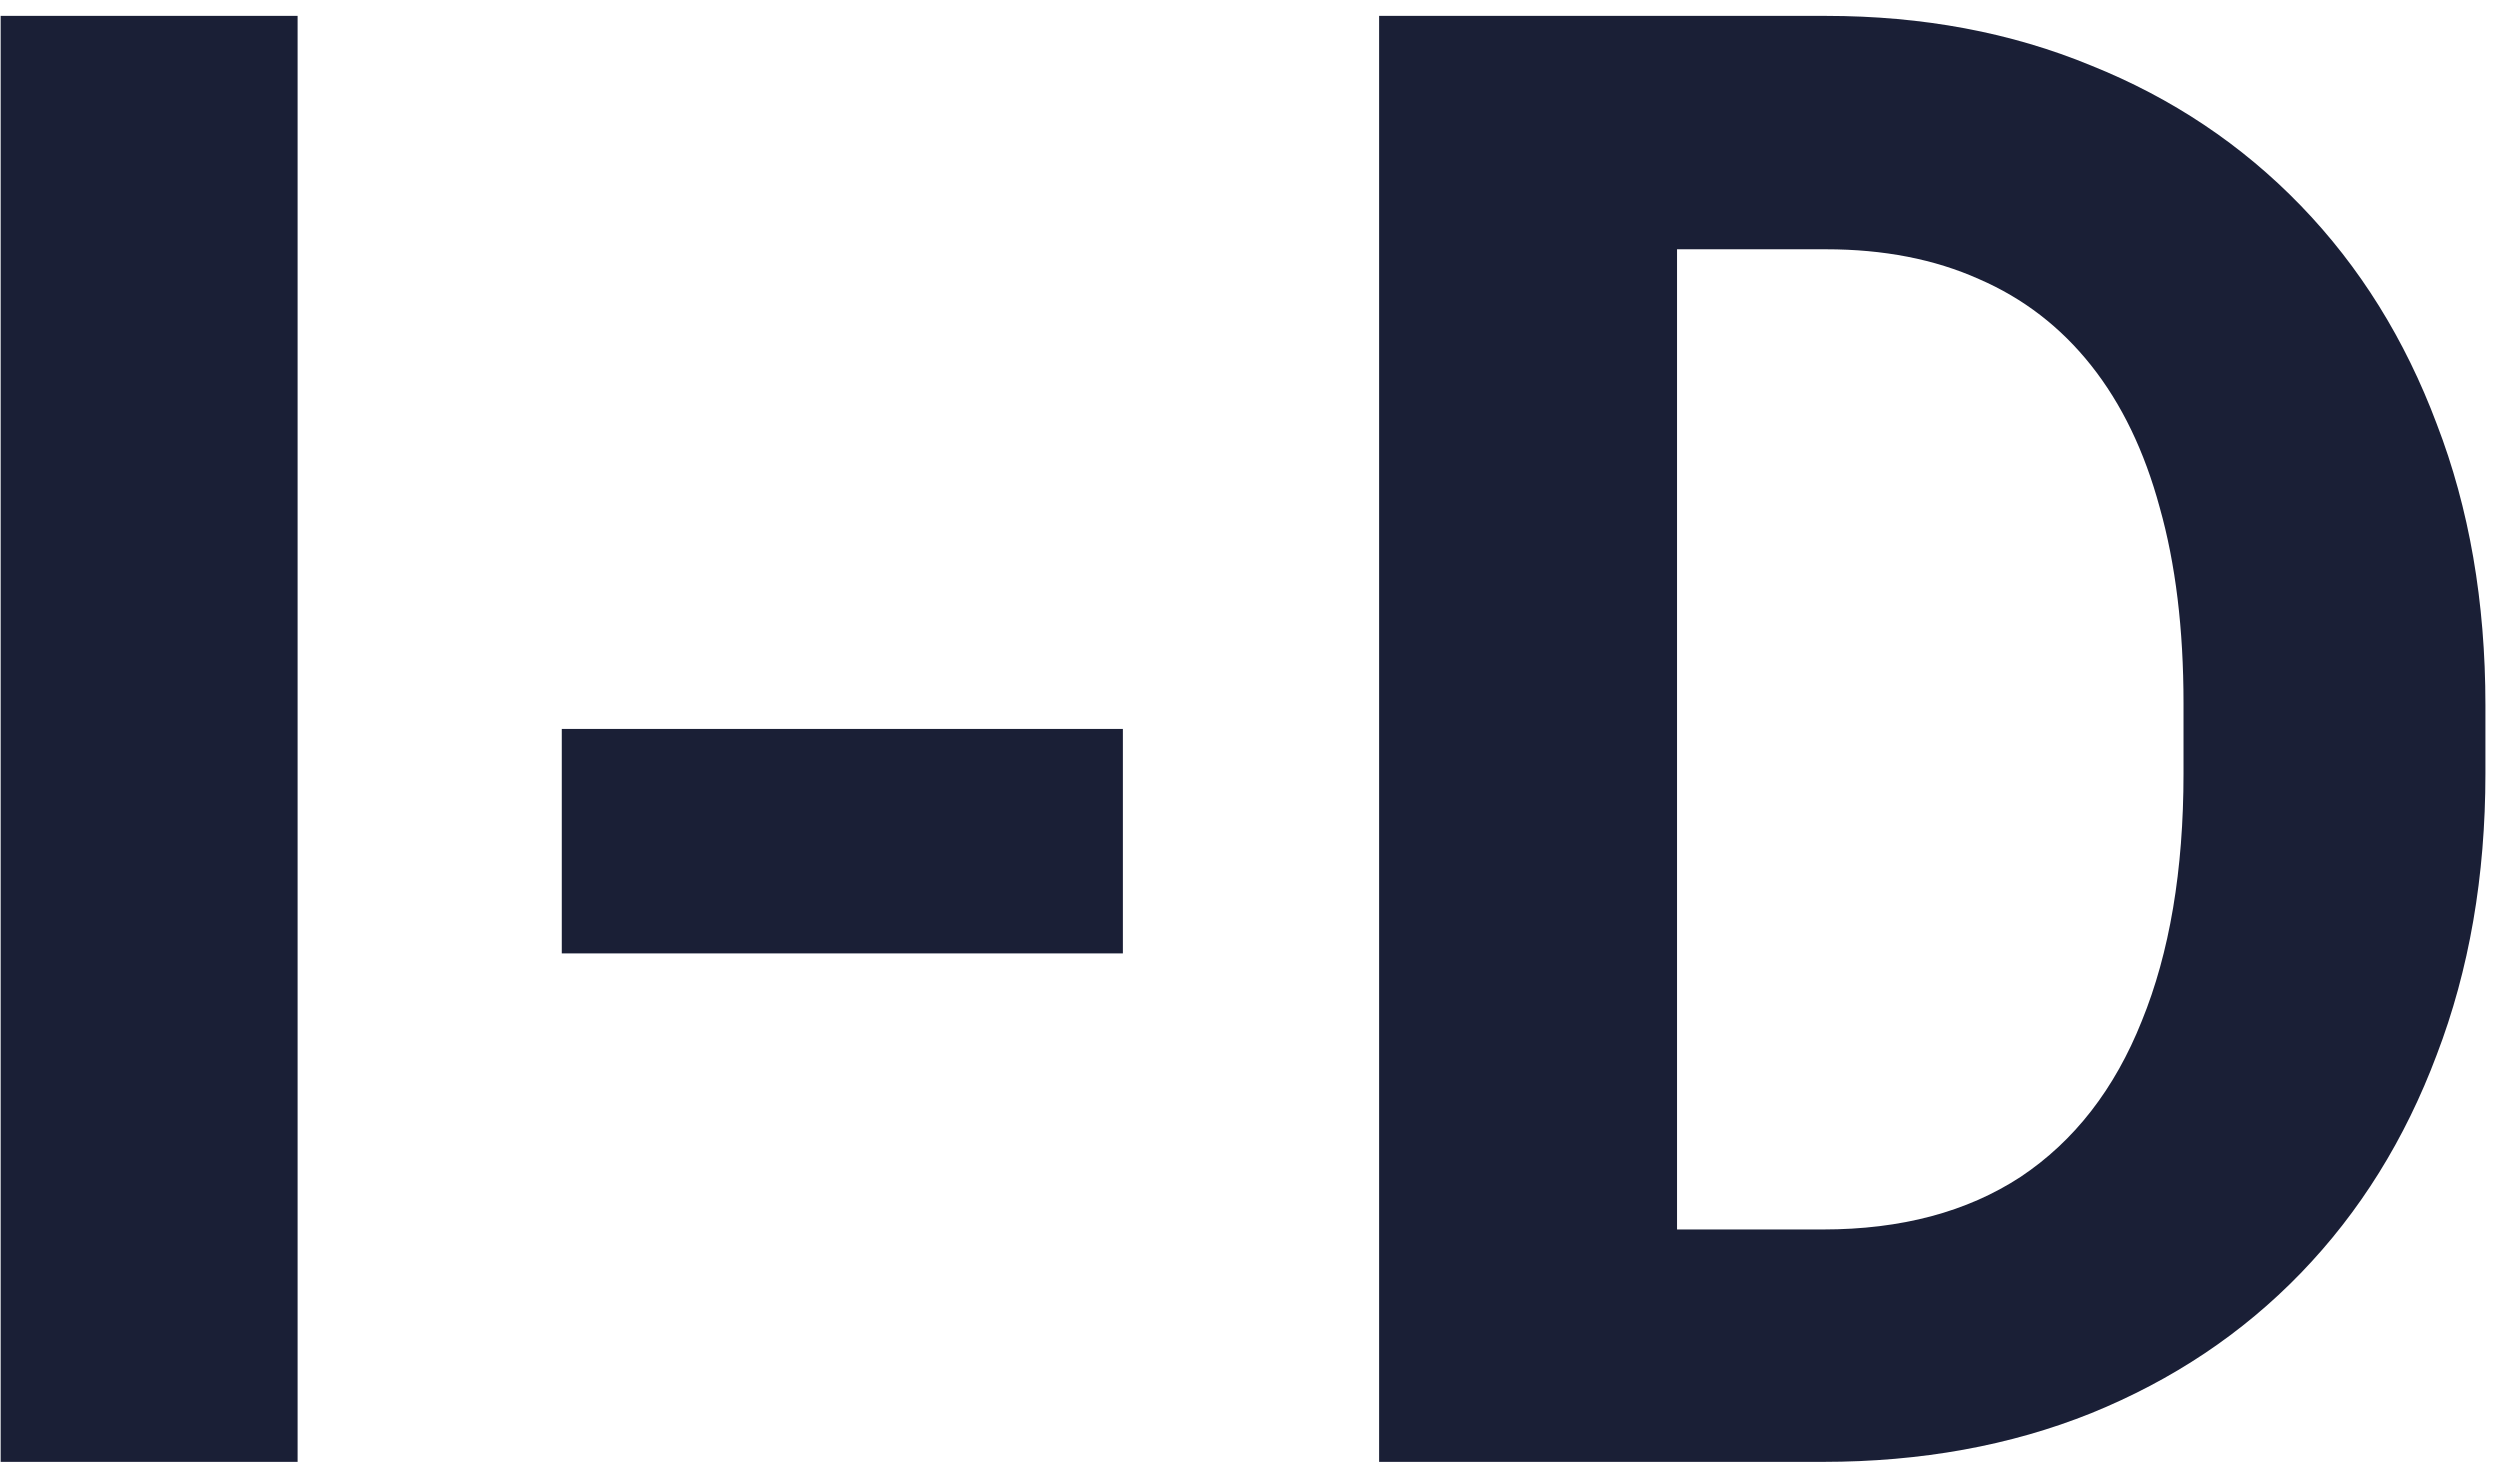 <svg width="118" height="69" viewBox="0 0 118 69" fill="none" xmlns="http://www.w3.org/2000/svg">
<path d="M14.047 0.75V69H0.031V0.75H14.047ZM53 34.406V45H26.516V34.406H53ZM86.047 69H71.188L71.281 58.031H86.047C89.734 58.031 92.844 57.203 95.375 55.547C97.906 53.859 99.812 51.406 101.094 48.188C102.406 44.969 103.062 41.078 103.062 36.516V33.188C103.062 29.688 102.688 26.609 101.938 23.953C101.219 21.297 100.141 19.062 98.703 17.25C97.266 15.438 95.5 14.078 93.406 13.172C91.312 12.234 88.906 11.766 86.188 11.766H70.906V0.75H86.188C90.75 0.75 94.922 1.531 98.703 3.094C102.516 4.625 105.812 6.828 108.594 9.703C111.375 12.578 113.516 16.016 115.016 20.016C116.547 23.984 117.312 28.406 117.312 33.281V36.516C117.312 41.359 116.547 45.781 115.016 49.781C113.516 53.781 111.375 57.219 108.594 60.094C105.844 62.938 102.547 65.141 98.703 66.703C94.891 68.234 90.672 69 86.047 69ZM79.156 0.75V69H65.094V0.75H79.156Z" fill="#1A1F36"/>
</svg>
